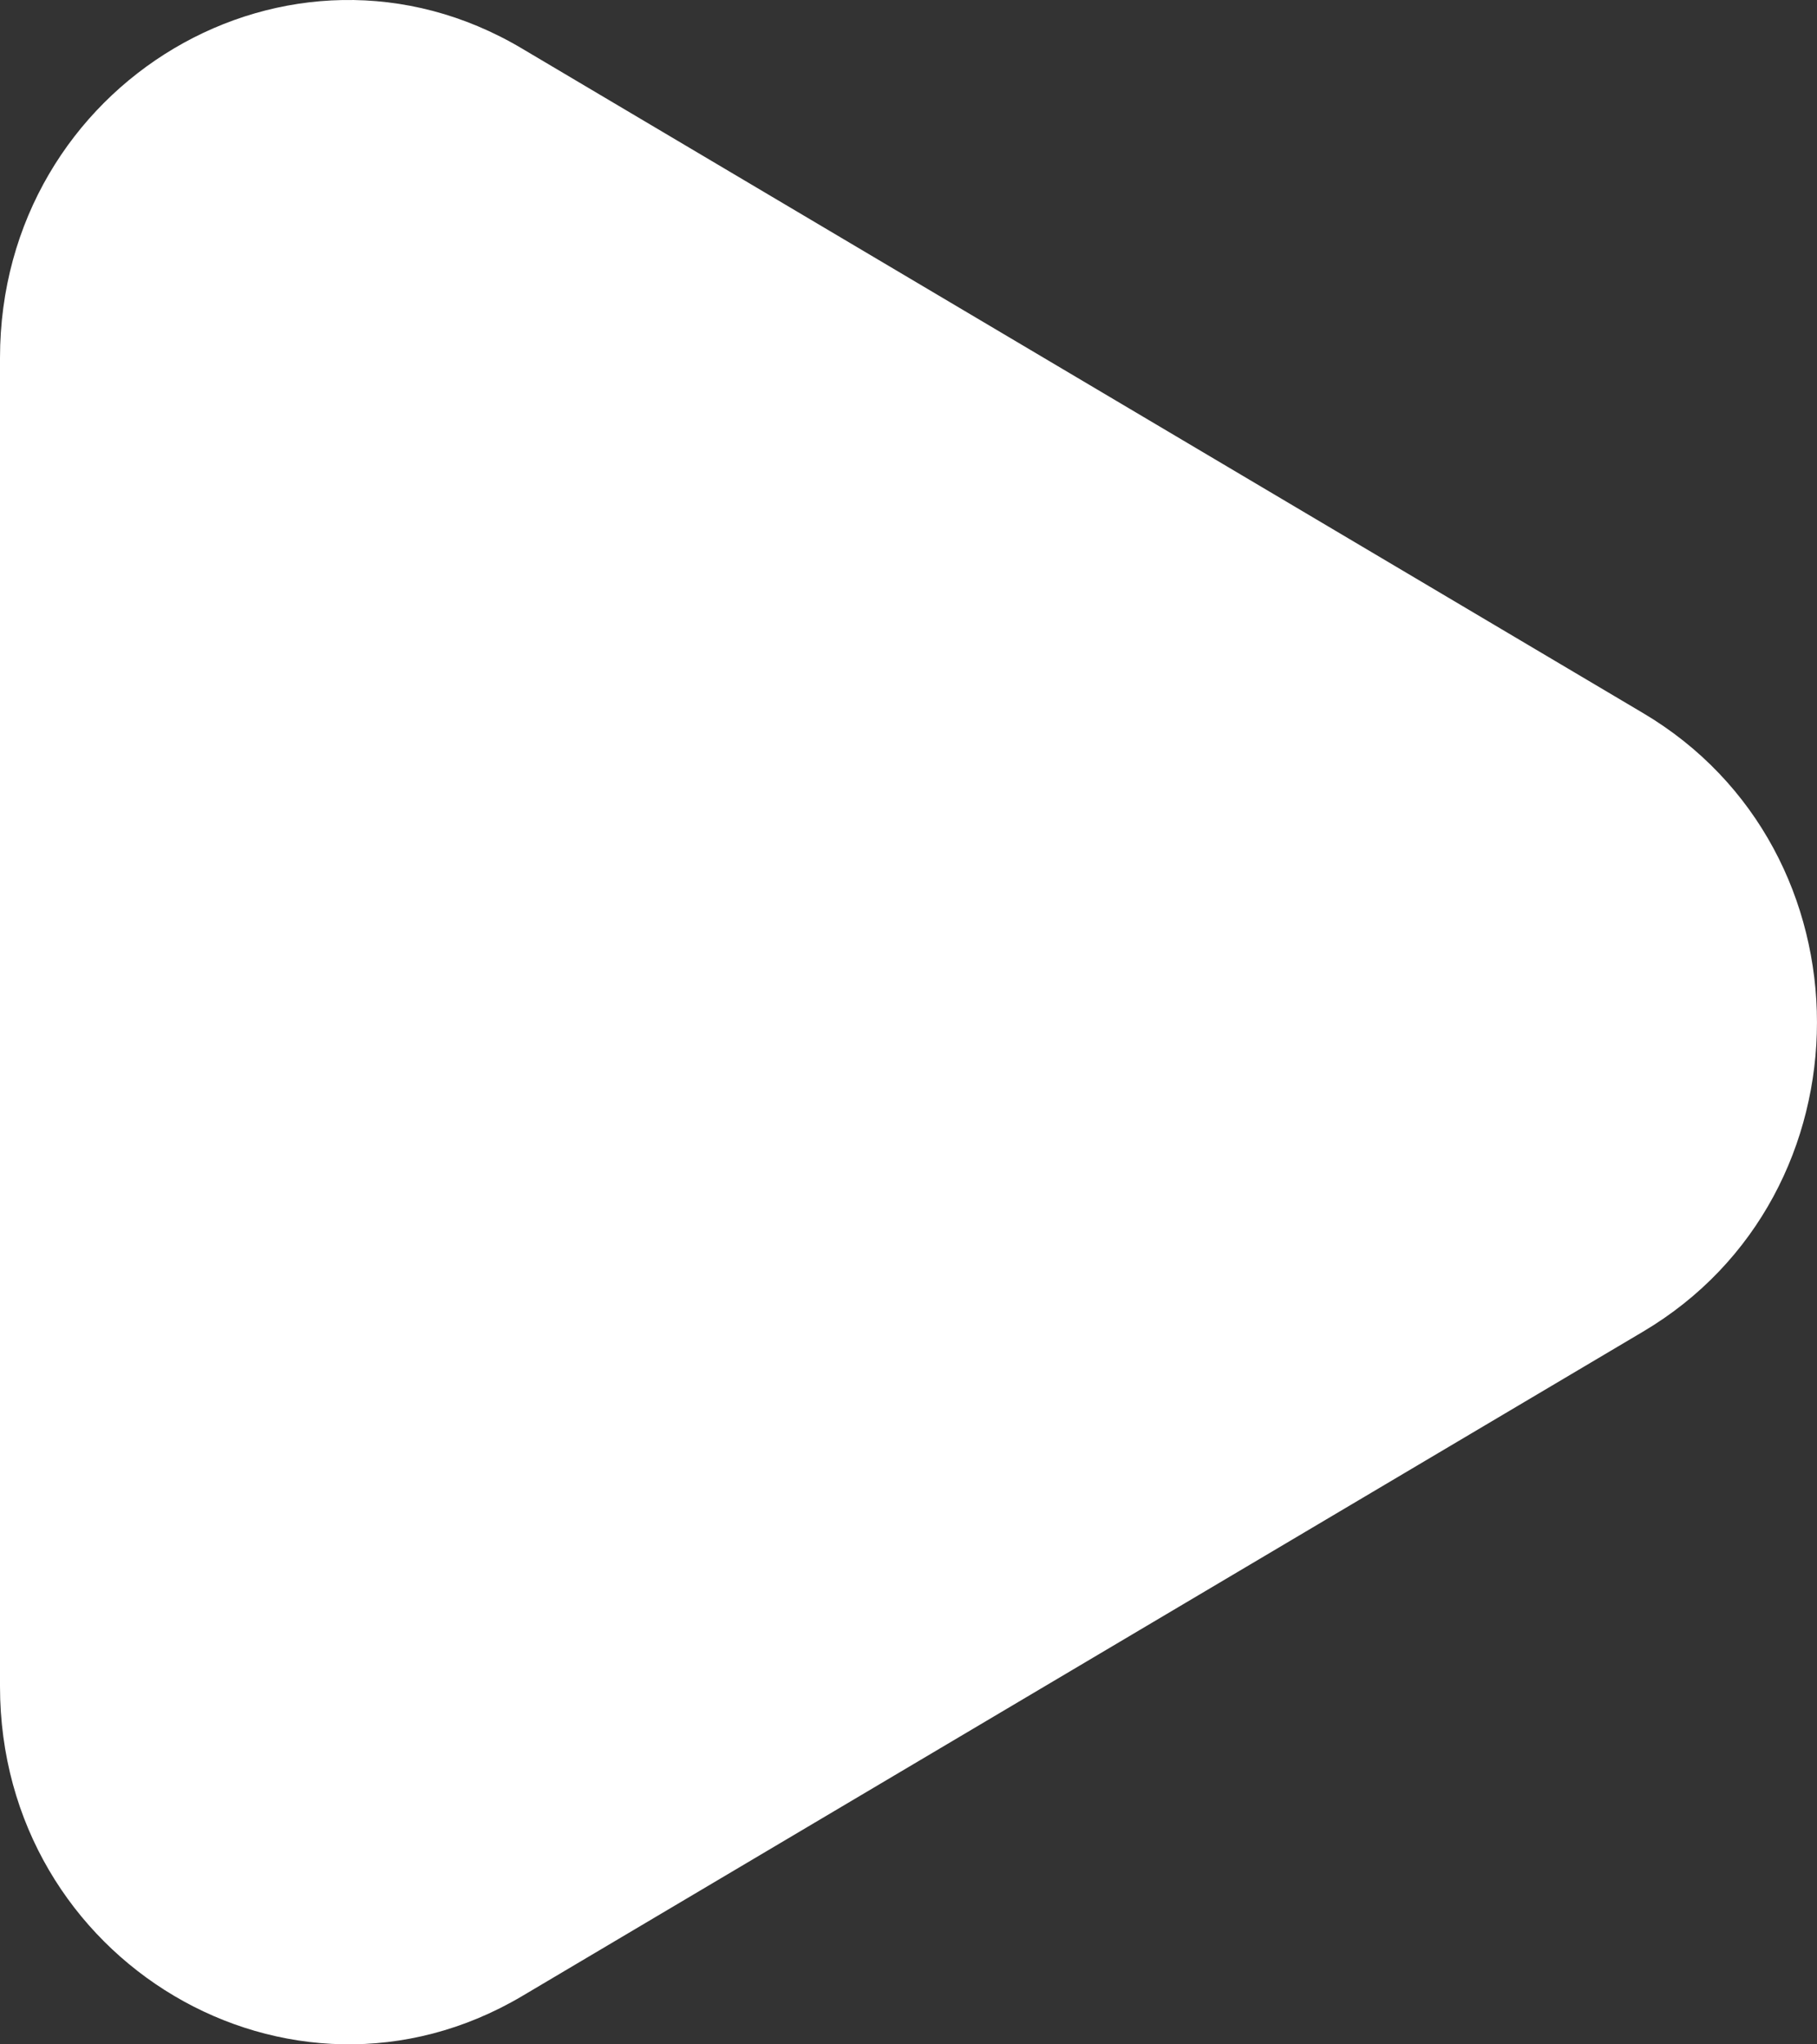<svg width="16" height="18" viewBox="0 0 16 18" fill="none" xmlns="http://www.w3.org/2000/svg">
<rect x="0" y="0" width="16" height="18" fill="#333333" stroke="none"/>
<path d="M0 8.998V3.152C0 0.729 2.555 -0.786 4.596 0.427L9.531 3.352L14.466 6.277C16.511 7.486 16.511 10.517 14.466 11.726L9.531 14.651L4.596 17.576C2.555 18.782 0 17.27 0 14.848V8.998Z" fill="white"/>
</svg>
